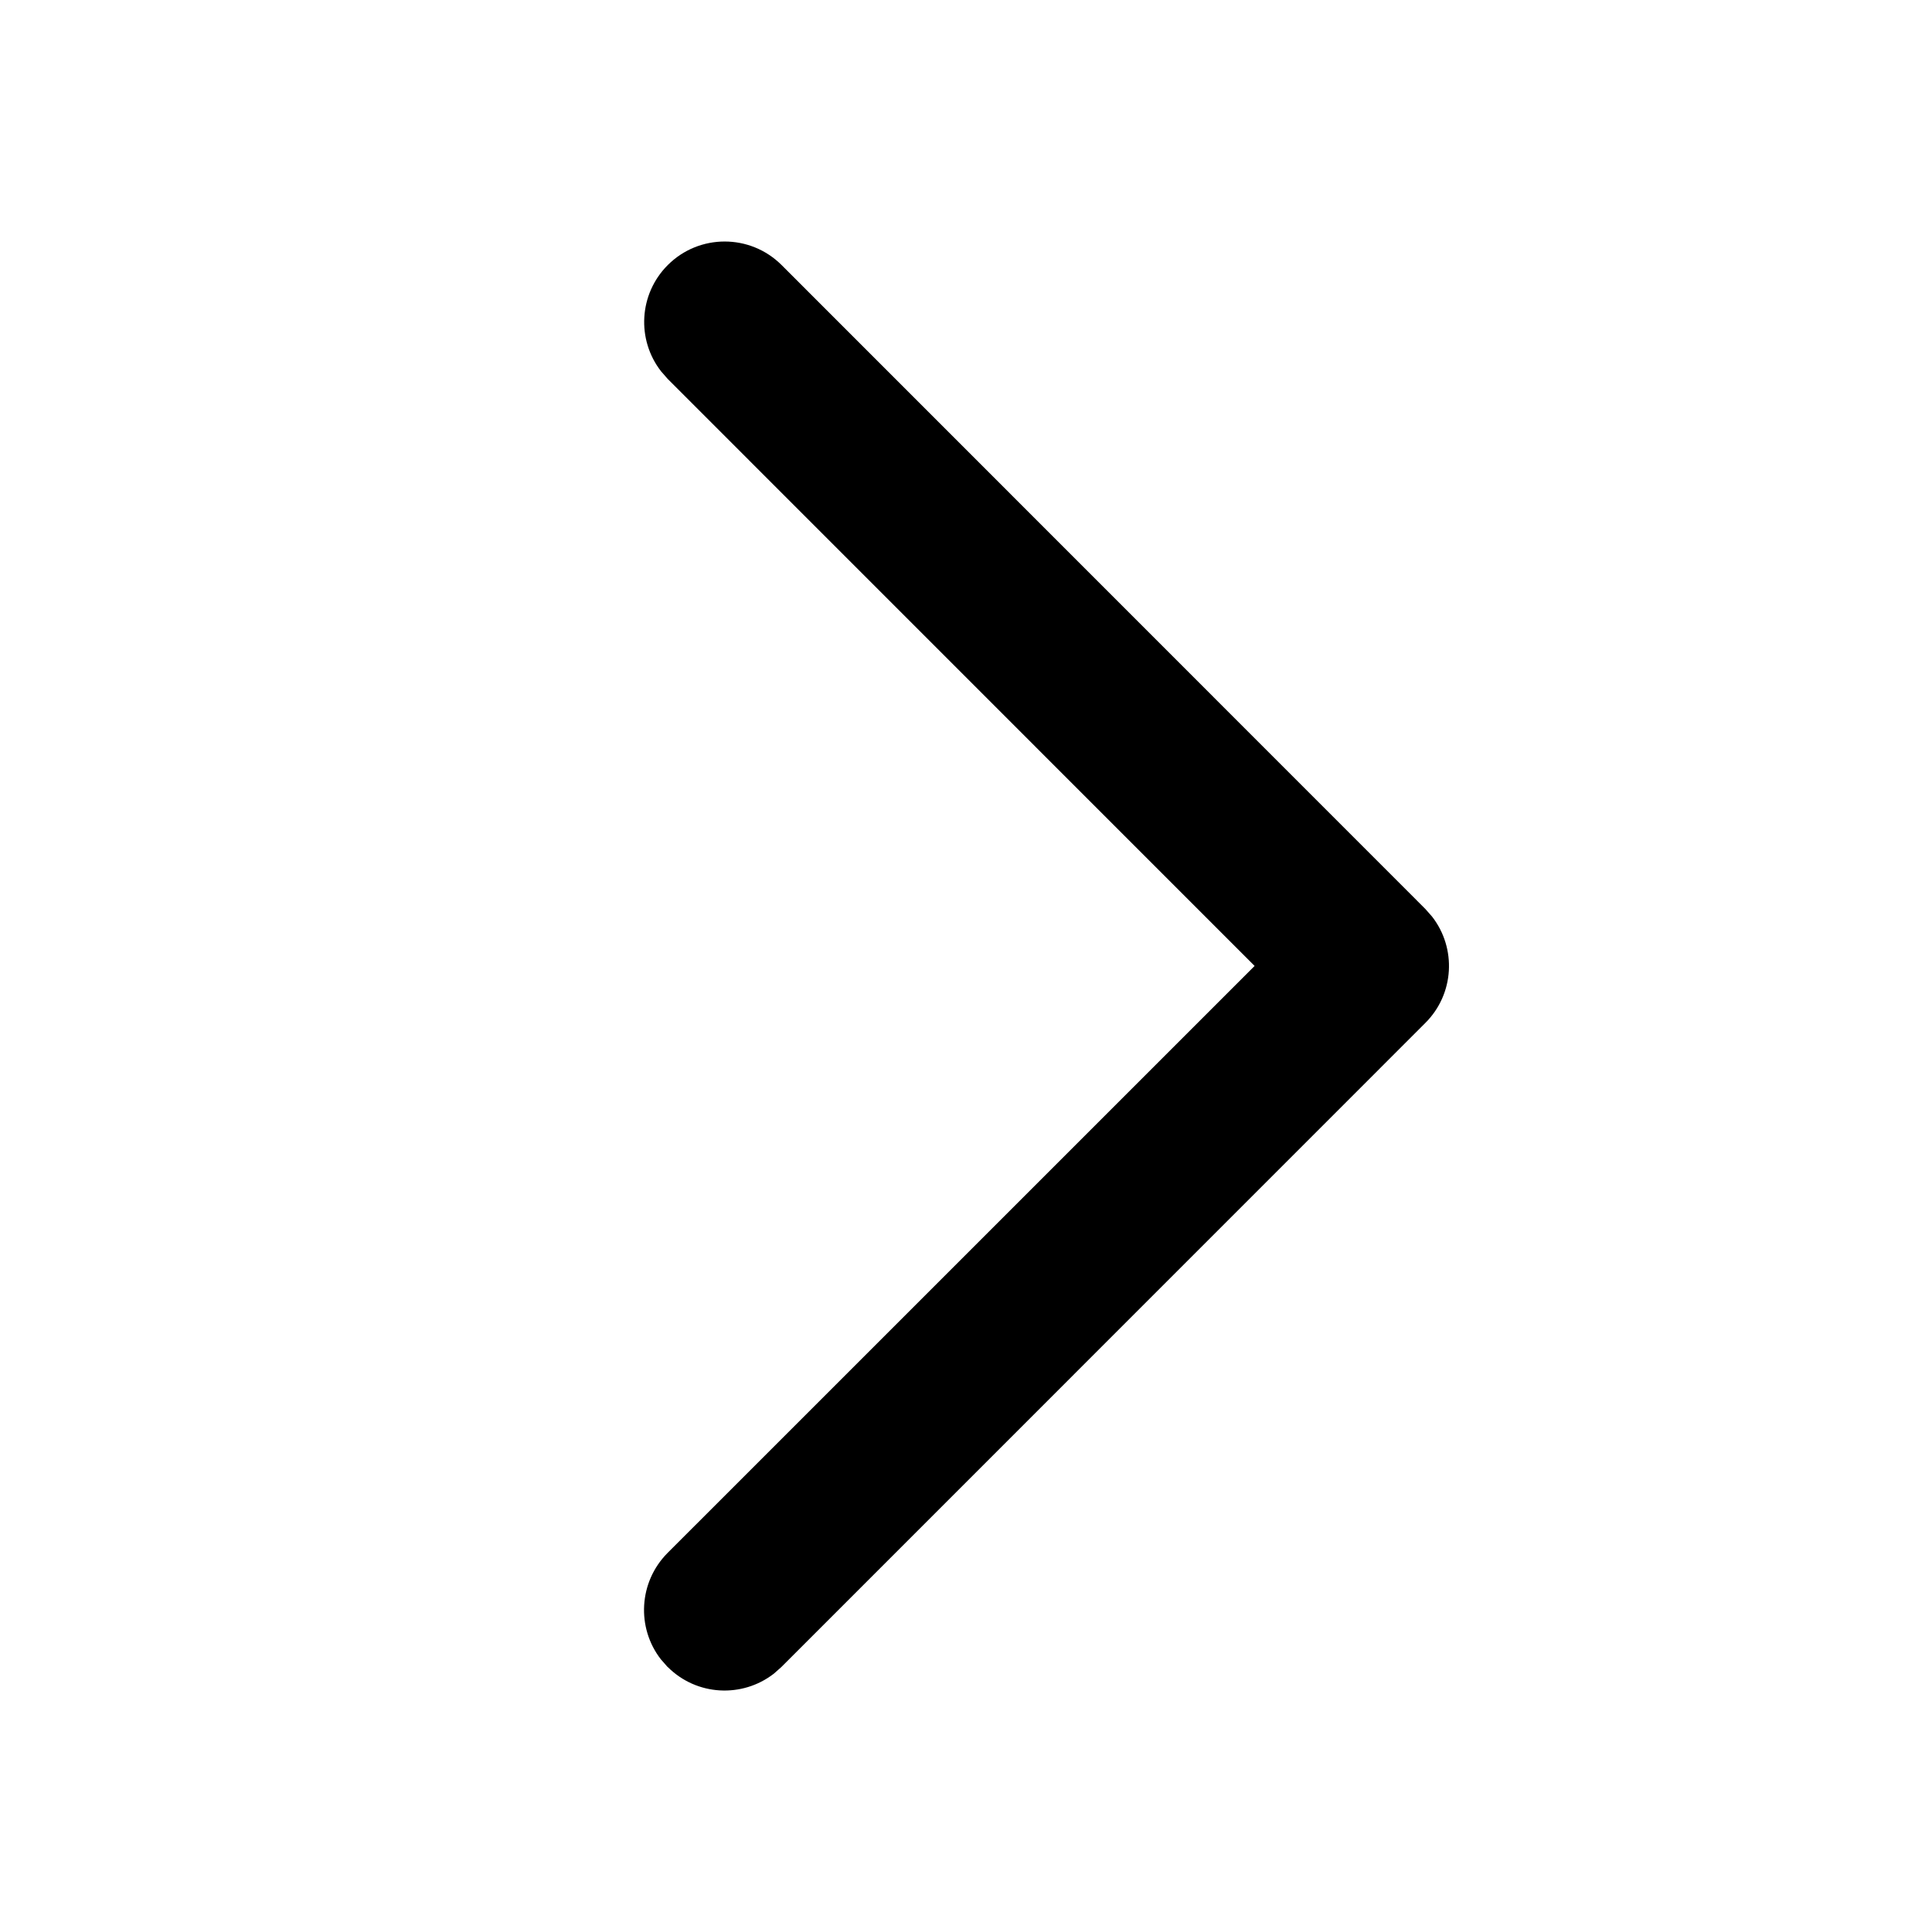 <svg xmlns="http://www.w3.org/2000/svg" width="36" height="36" viewBox="0 0 36 36">
    <defs>
        <filter id="rz6etb3dha">
            <feColorMatrix in="SourceGraphic" values="0 0 0 0 1 0 0 0 0 1 0 0 0 0 1 0 0 0 1 0"/>
        </filter>
    </defs>
    <g fill="none" fill-rule="evenodd">
        <g>
            <g filter="url(#rz6etb3dha)" transform="translate(-316 -356) translate(0 348)">
                <g>
                    <g fill="#000" fill-rule="nonzero">
                        <path d="M.44.44C.98-.102 1.83-.144 2.42.314l.14.124 12 12.002c.541.54.583 1.391.125 1.98l-.124.141L2.564 26.561c-.586.585-1.536.585-2.121 0-.541-.541-.583-1.392-.125-1.98l.124-.142 10.936-10.938L.438 2.562C-.1 2.02-.143 1.169.315.58L.439.439z" transform="translate(316 8) translate(12 4.5) matrix(1 0 0 -1 0 27)"/>
                    </g>
                </g>
            </g>
        </g>
    </g>
</svg>
